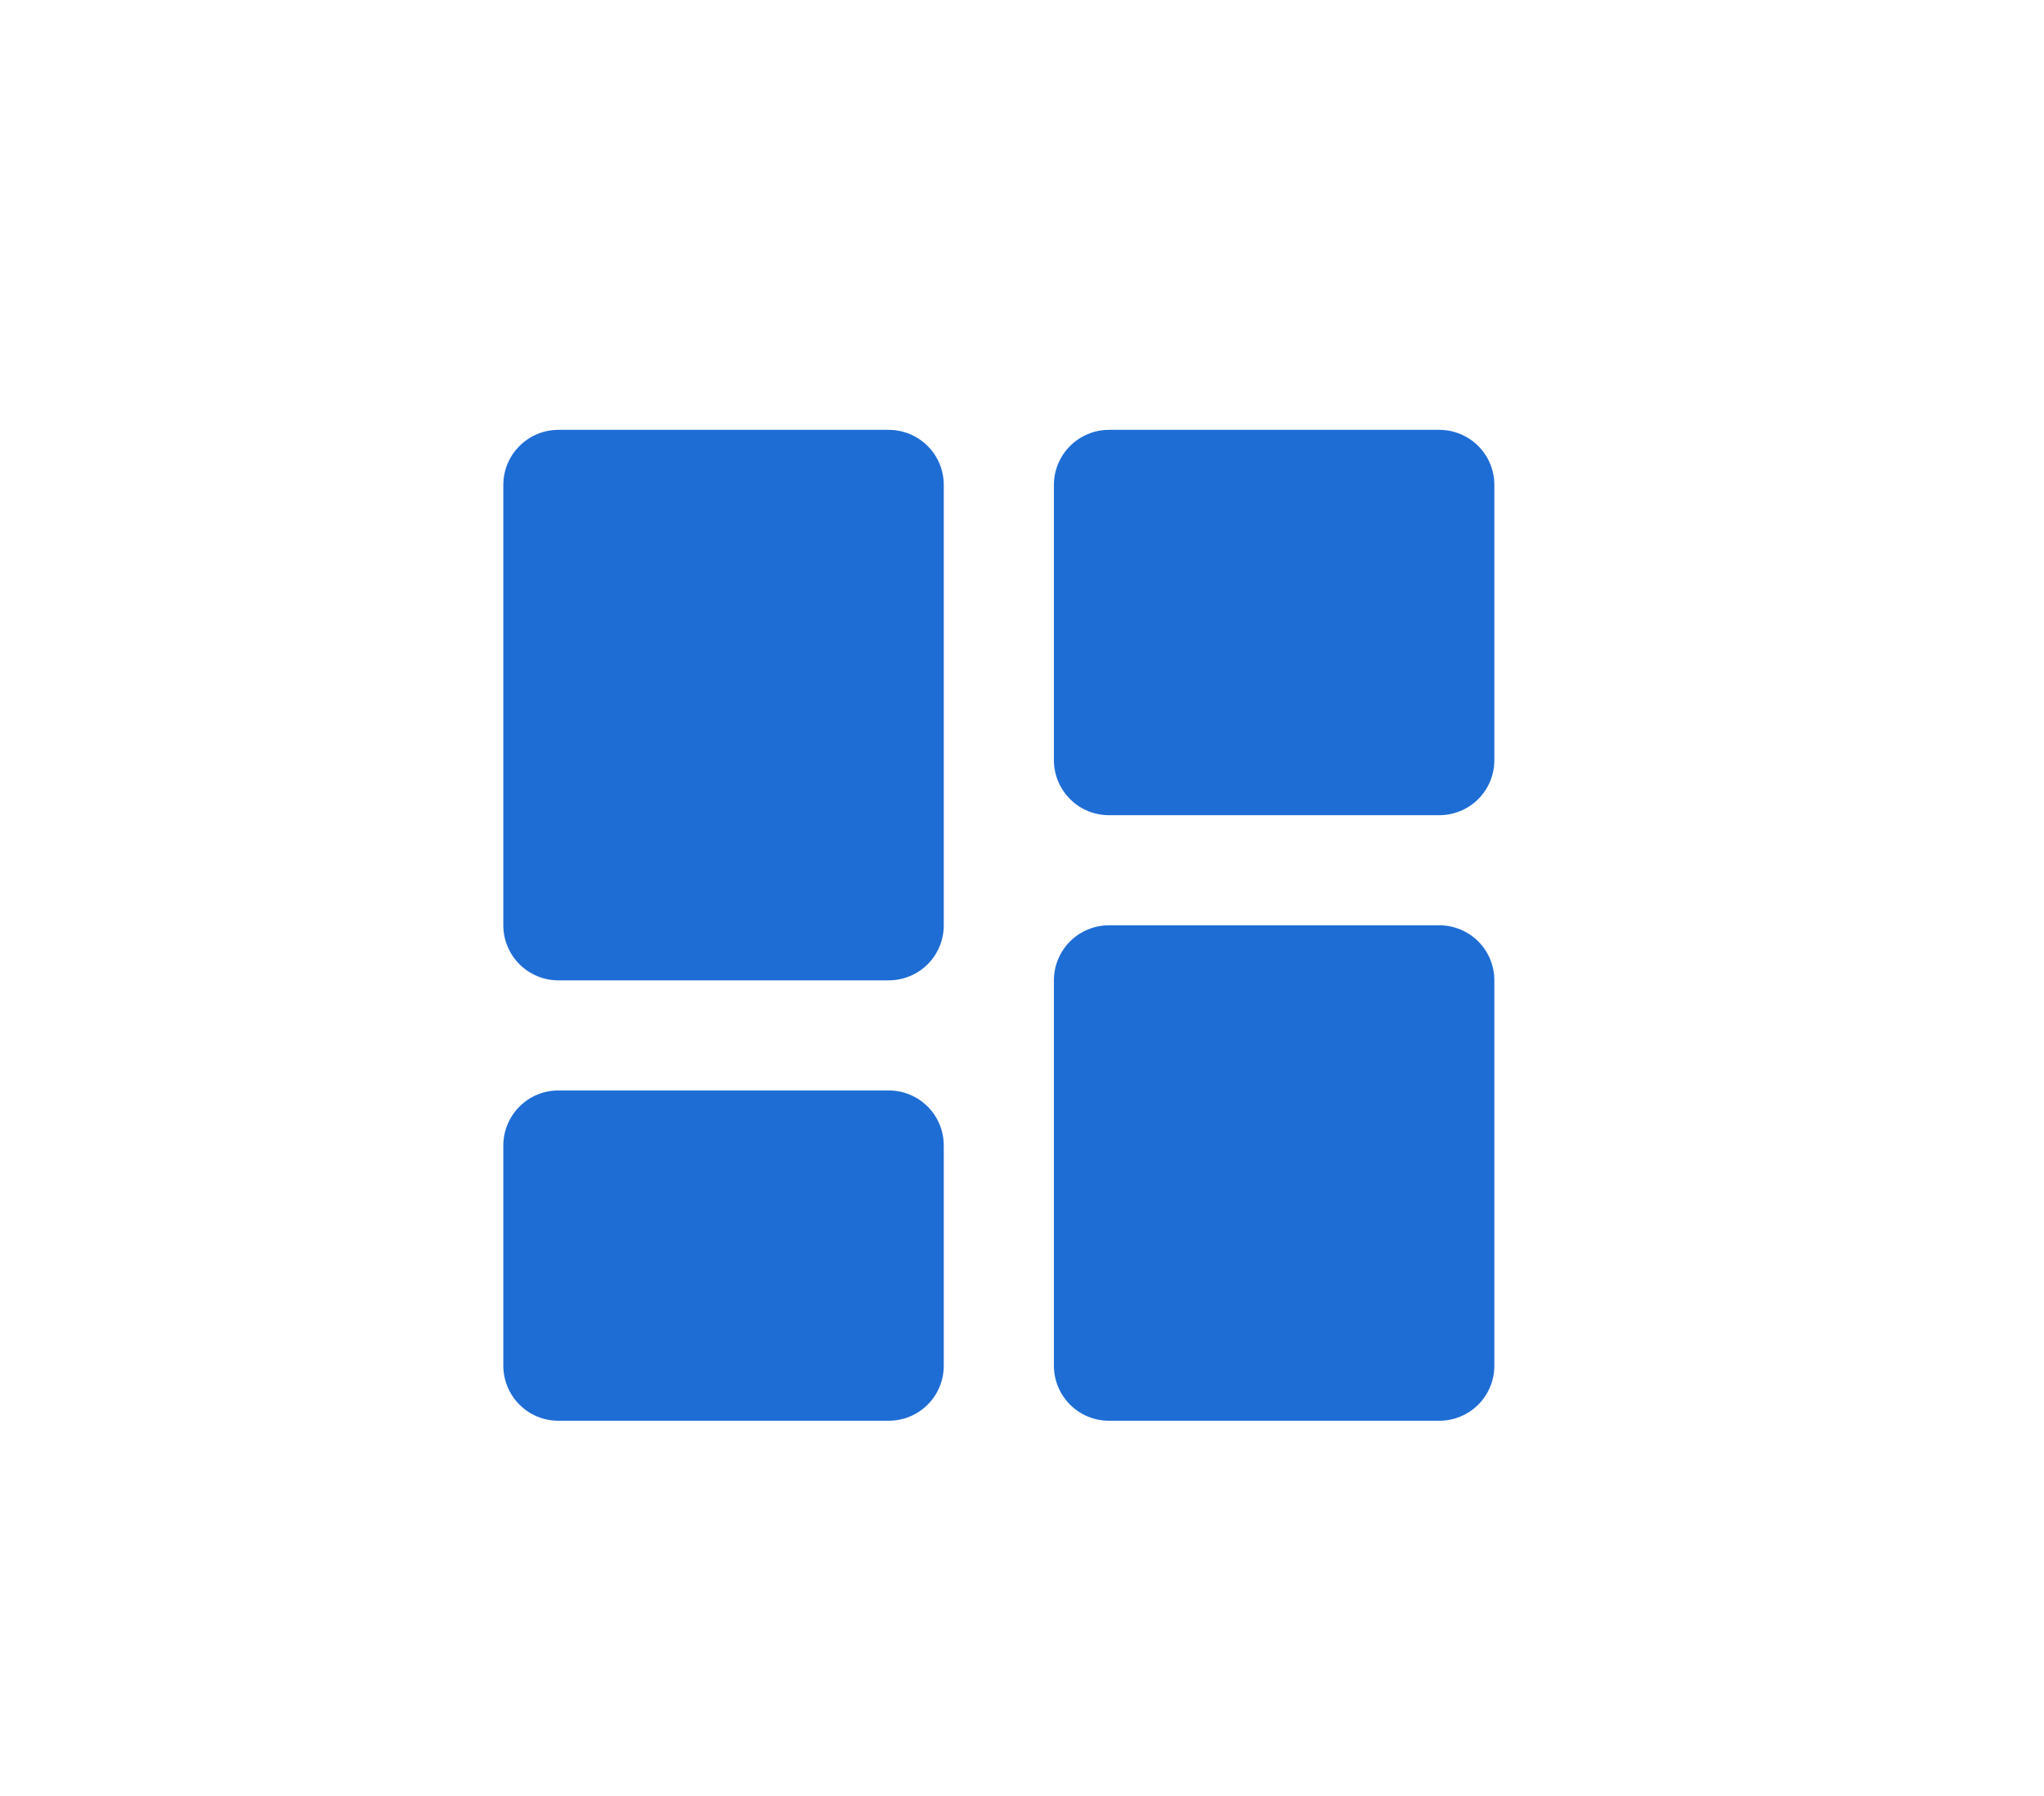 <svg width="33" height="29" viewBox="0 0 33 29" fill="none" xmlns="http://www.w3.org/2000/svg">
<path d="M9.015 15.83H14.348C14.584 15.83 14.81 15.736 14.977 15.57C15.144 15.403 15.237 15.177 15.237 14.941V7.83C15.237 7.594 15.144 7.368 14.977 7.202C14.81 7.035 14.584 6.941 14.348 6.941H9.015C8.779 6.941 8.553 7.035 8.387 7.202C8.22 7.368 8.126 7.594 8.126 7.83V14.941C8.126 15.177 8.22 15.403 8.387 15.57C8.553 15.736 8.779 15.83 9.015 15.83ZM8.126 22.052C8.126 22.288 8.22 22.514 8.387 22.681C8.553 22.848 8.779 22.941 9.015 22.941H14.348C14.584 22.941 14.81 22.848 14.977 22.681C15.144 22.514 15.237 22.288 15.237 22.052V18.497C15.237 18.261 15.144 18.035 14.977 17.868C14.81 17.701 14.584 17.608 14.348 17.608H9.015C8.779 17.608 8.553 17.701 8.387 17.868C8.22 18.035 8.126 18.261 8.126 18.497V22.052ZM17.015 22.052C17.015 22.288 17.109 22.514 17.276 22.681C17.442 22.848 17.668 22.941 17.904 22.941H23.237C23.473 22.941 23.699 22.848 23.866 22.681C24.033 22.514 24.126 22.288 24.126 22.052V15.83C24.126 15.594 24.033 15.368 23.866 15.201C23.699 15.035 23.473 14.941 23.237 14.941H17.904C17.668 14.941 17.442 15.035 17.276 15.201C17.109 15.368 17.015 15.594 17.015 15.83V22.052ZM17.904 13.163H23.237C23.473 13.163 23.699 13.07 23.866 12.903C24.033 12.736 24.126 12.51 24.126 12.274V7.83C24.126 7.594 24.033 7.368 23.866 7.202C23.699 7.035 23.473 6.941 23.237 6.941H17.904C17.668 6.941 17.442 7.035 17.276 7.202C17.109 7.368 17.015 7.594 17.015 7.83V12.274C17.015 12.51 17.109 12.736 17.276 12.903C17.442 13.07 17.668 13.163 17.904 13.163Z" fill="#1E6DD5"/>
</svg>
